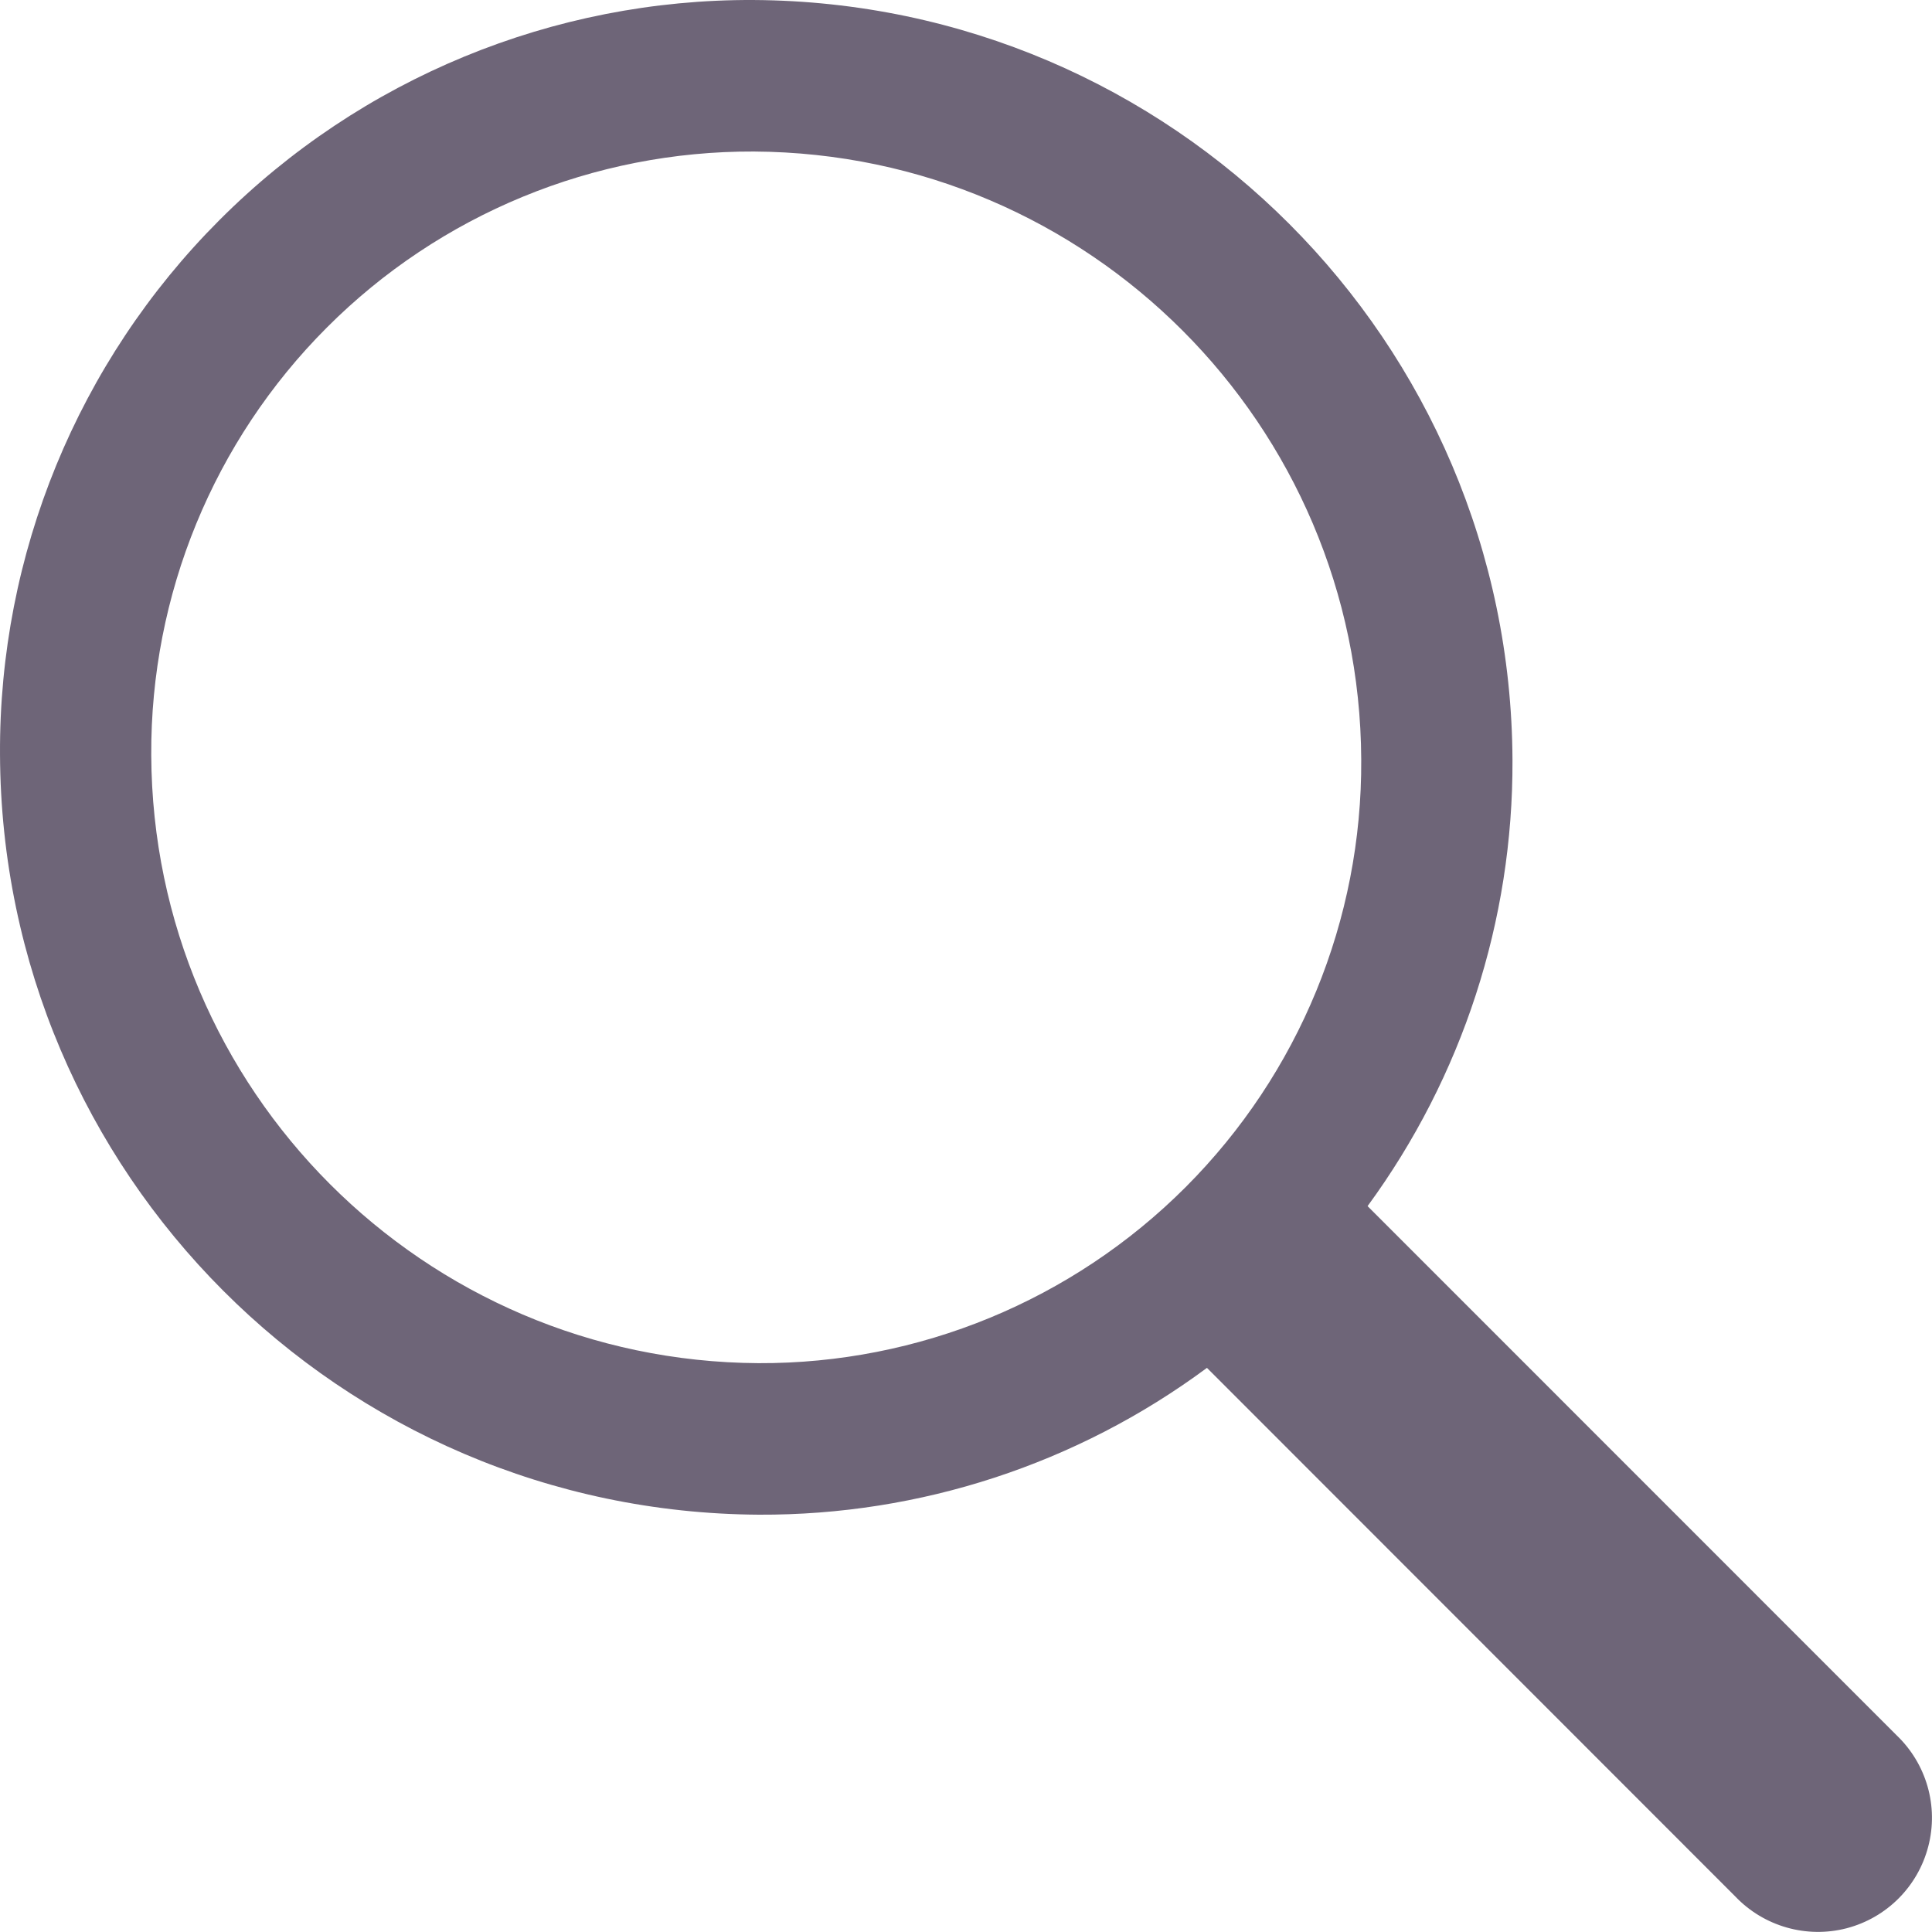 <?xml version="1.0" encoding="UTF-8"?>
<svg width="14px" height="14px" viewBox="0 0 14 14" version="1.1" xmlns="http://www.w3.org/2000/svg" xmlns:xlink="http://www.w3.org/1999/xlink">
    <!-- Generator: Sketch 57.1 (83088) - https://sketch.com -->
    <title>icon_search</title>
    <desc>Created with Sketch.</desc>
    <g id="Page-1" stroke="none" stroke-width="1" fill="none" fill-rule="evenodd">
        <g id="bj_uc01-copy-2" transform="translate(-343, -361)" fill="#6E6578">
            <g id="icon_search" transform="translate(343, 361)">
                <path d="M13.743,12.574 L9.91,8.74 C10.597,7.802 10.965,6.67 10.96,5.508 C10.947,2.474 8.494,0.018 5.461,5.57178262e-05 C4.009,-0.007 2.615,0.568 1.59,1.595 C0.564,2.622 -0.008,4.017 9.46502197e-05,5.468 C0.013,8.501 2.467,10.959 5.5,10.976 C6.667,10.981 7.804,10.609 8.742,9.915 L8.746,9.912 L12.575,13.743 C12.782,13.96 13.091,14.048 13.381,13.973 C13.672,13.897 13.898,13.67 13.973,13.38 C14.049,13.089 13.96,12.781 13.743,12.574 L13.743,12.574 Z M5.496,9.878 C3.07,9.864 1.107,7.899 1.096,5.472 C1.09,4.311 1.547,3.196 2.368,2.374 C3.188,1.552 4.303,1.093 5.464,1.098 C7.891,1.112 9.853,3.077 9.864,5.504 C9.871,6.665 9.413,7.78 8.592,8.602 C7.772,9.423 6.657,9.883 5.496,9.878 Z" id="Search"></path>
            </g>
        </g>
    </g>
</svg>